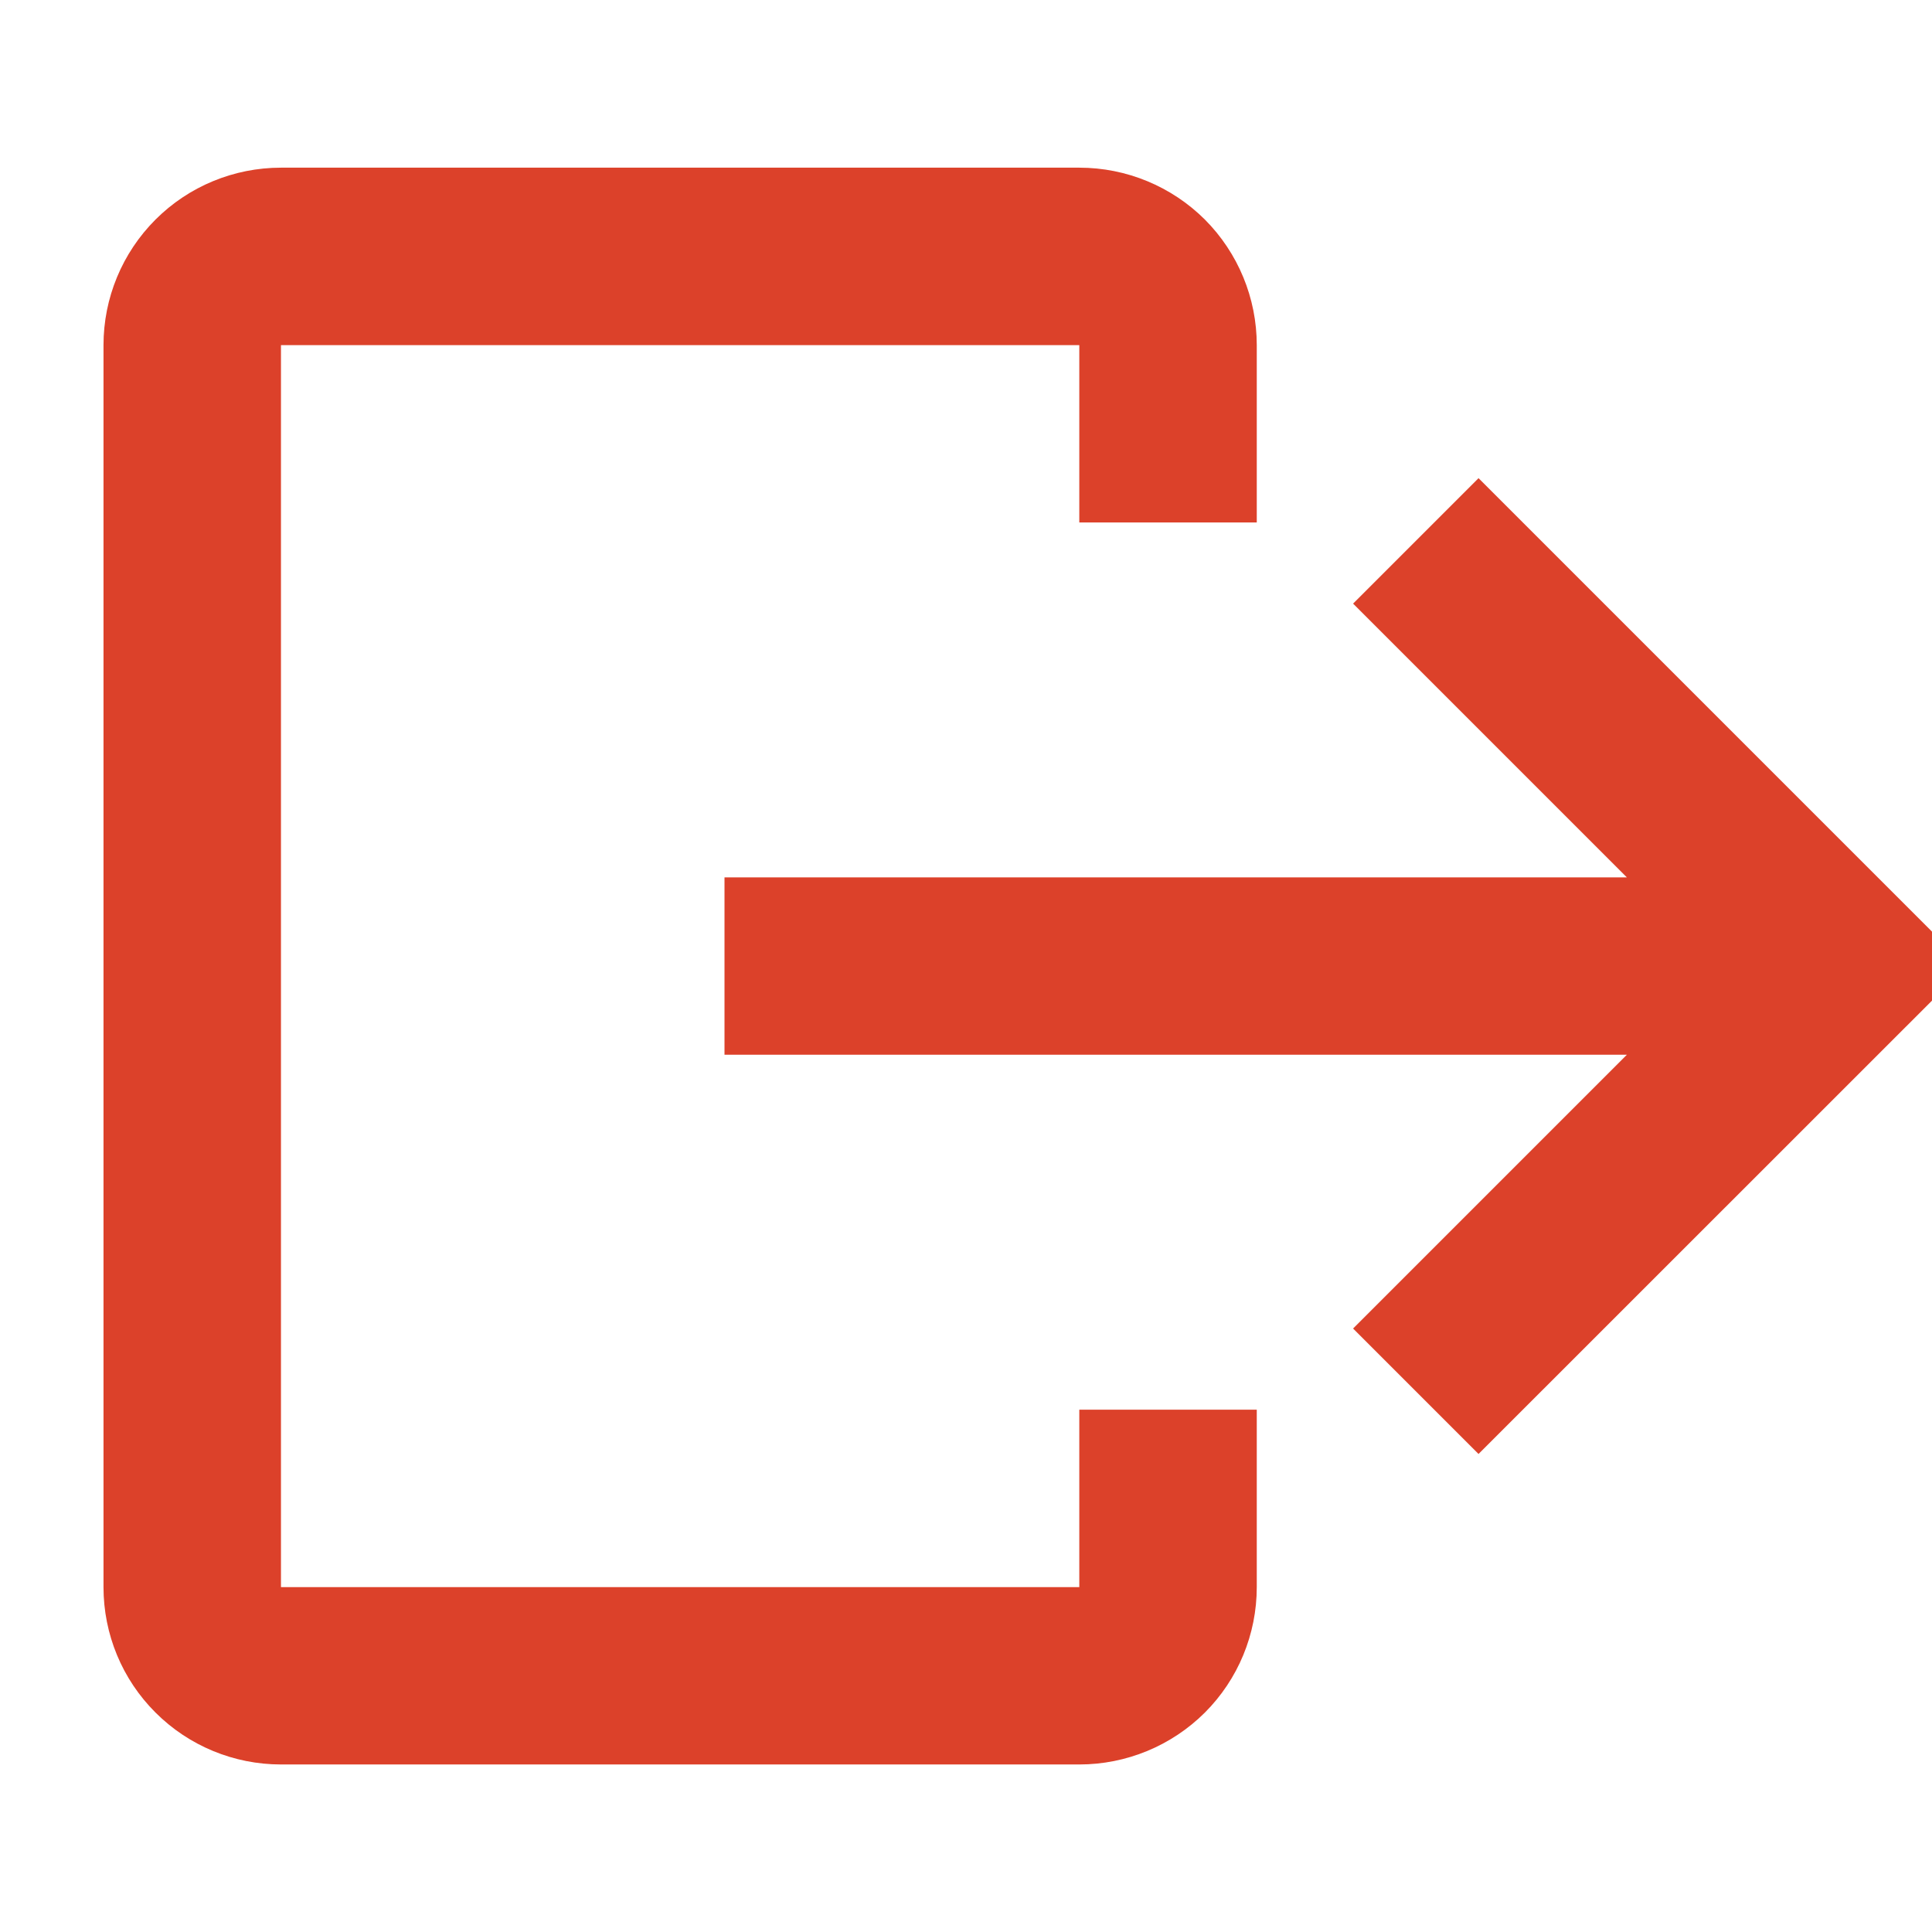 <svg width="14" height="14" viewBox="0 0 14 14" fill="none" xmlns="http://www.w3.org/2000/svg">
<g clip-path="url(#clip0_816_8593)">
<path d="M9.107 10.215V11.501C9.107 11.842 8.972 12.169 8.731 12.41C8.489 12.651 8.162 12.786 7.821 12.786H2.036C1.695 12.786 1.368 12.651 1.127 12.41C0.885 12.169 0.75 11.842 0.75 11.501V2.501C0.75 2.16 0.885 1.833 1.127 1.591C1.368 1.35 1.695 1.215 2.036 1.215H7.821C8.162 1.215 8.489 1.35 8.731 1.591C8.972 1.833 9.107 2.16 9.107 2.501V3.786H7.821V2.501H2.036V11.501H7.821V10.215H9.107ZM10.714 3.465L9.805 4.374L11.789 6.358H5.25V7.643H11.789L9.805 9.627L10.714 10.536L14.25 7.001L10.714 3.465Z" fill="#DC412A"/>
</g>
<defs>
<clipPath id="clip0_816_8593">
<rect width="14" height="14" fill="white"/>
</clipPath>
</defs>
</svg>
